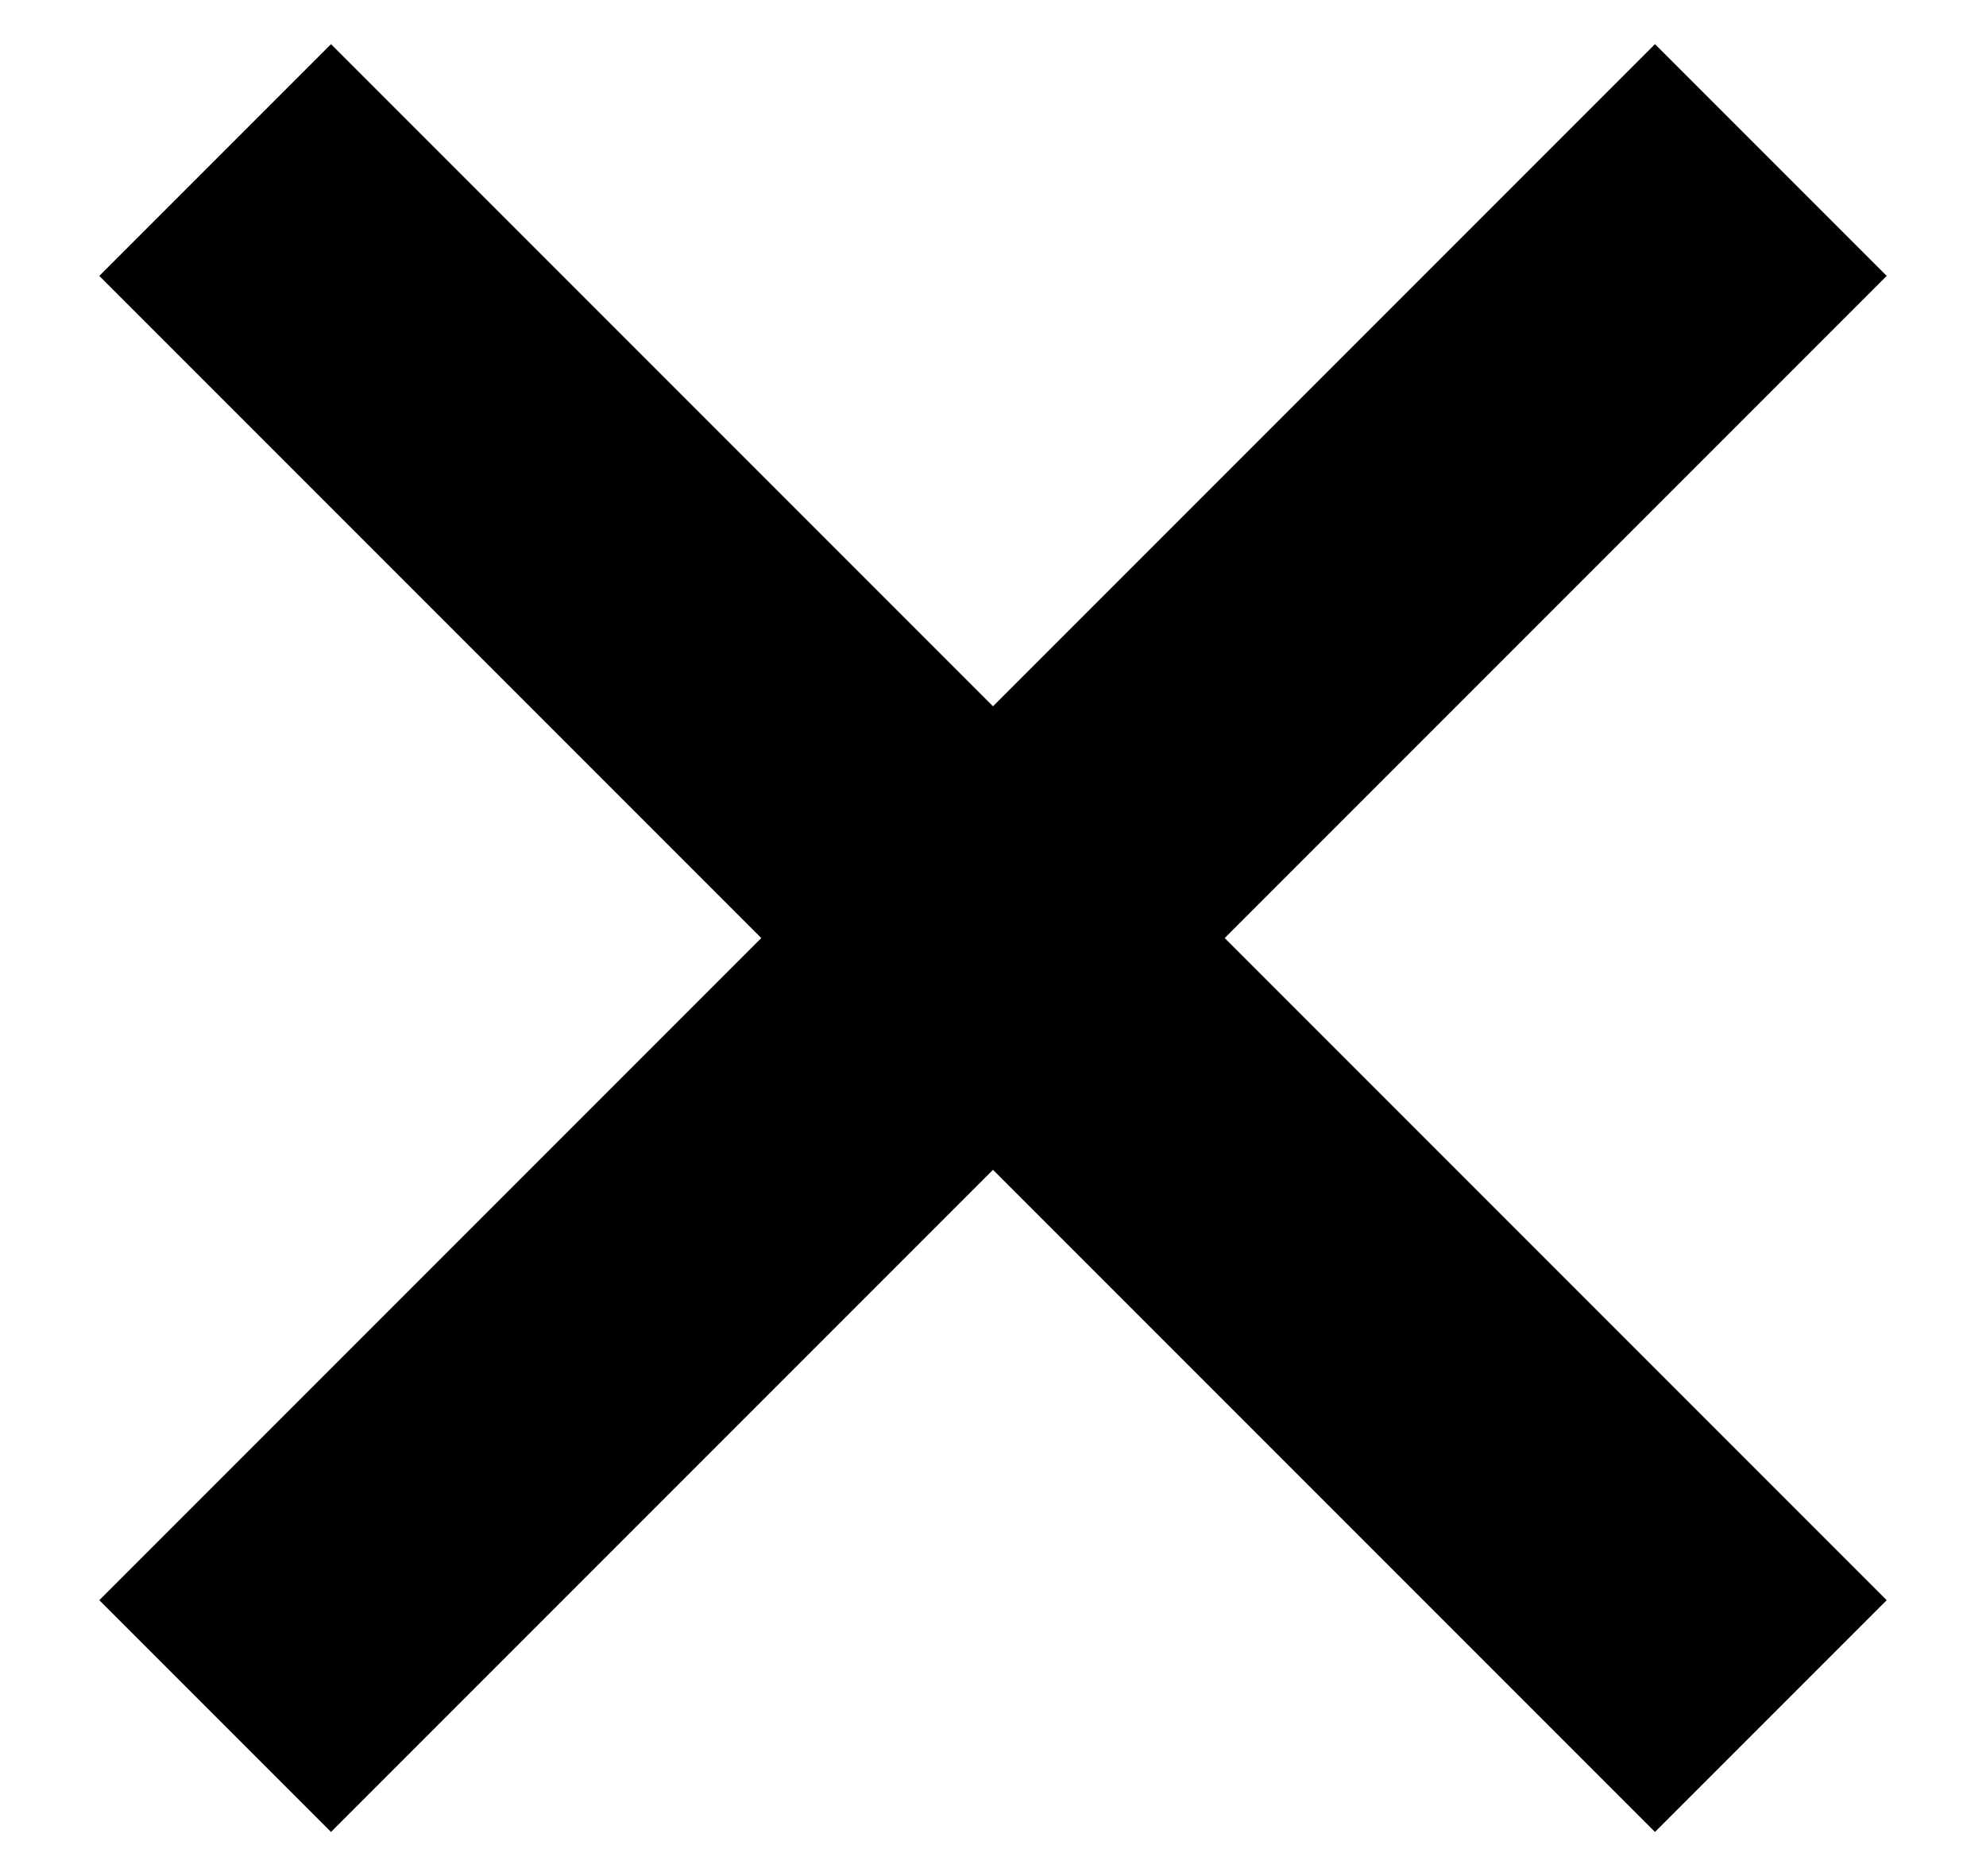 <?xml version="1.0" encoding="utf-8"?>
<!-- Generator: Adobe Illustrator 20.1.0, SVG Export Plug-In . SVG Version: 6.00 Build 0)  -->
<svg version="1.1" xmlns="http://www.w3.org/2000/svg" xmlns:xlink="http://www.w3.org/1999/xlink" x="0px" y="0px"
	 viewBox="0 0 18 17" style="enable-background:new 0 0 18 17;" xml:space="preserve">
<path d="M0.9,2.5L3,0.4l6,6l6-6l2.1,2.1l-6,6l6,6L15,16.6l-6-6l-6,6l-2.1-2.1l6-6L0.9,2.5z"/>
</svg>
